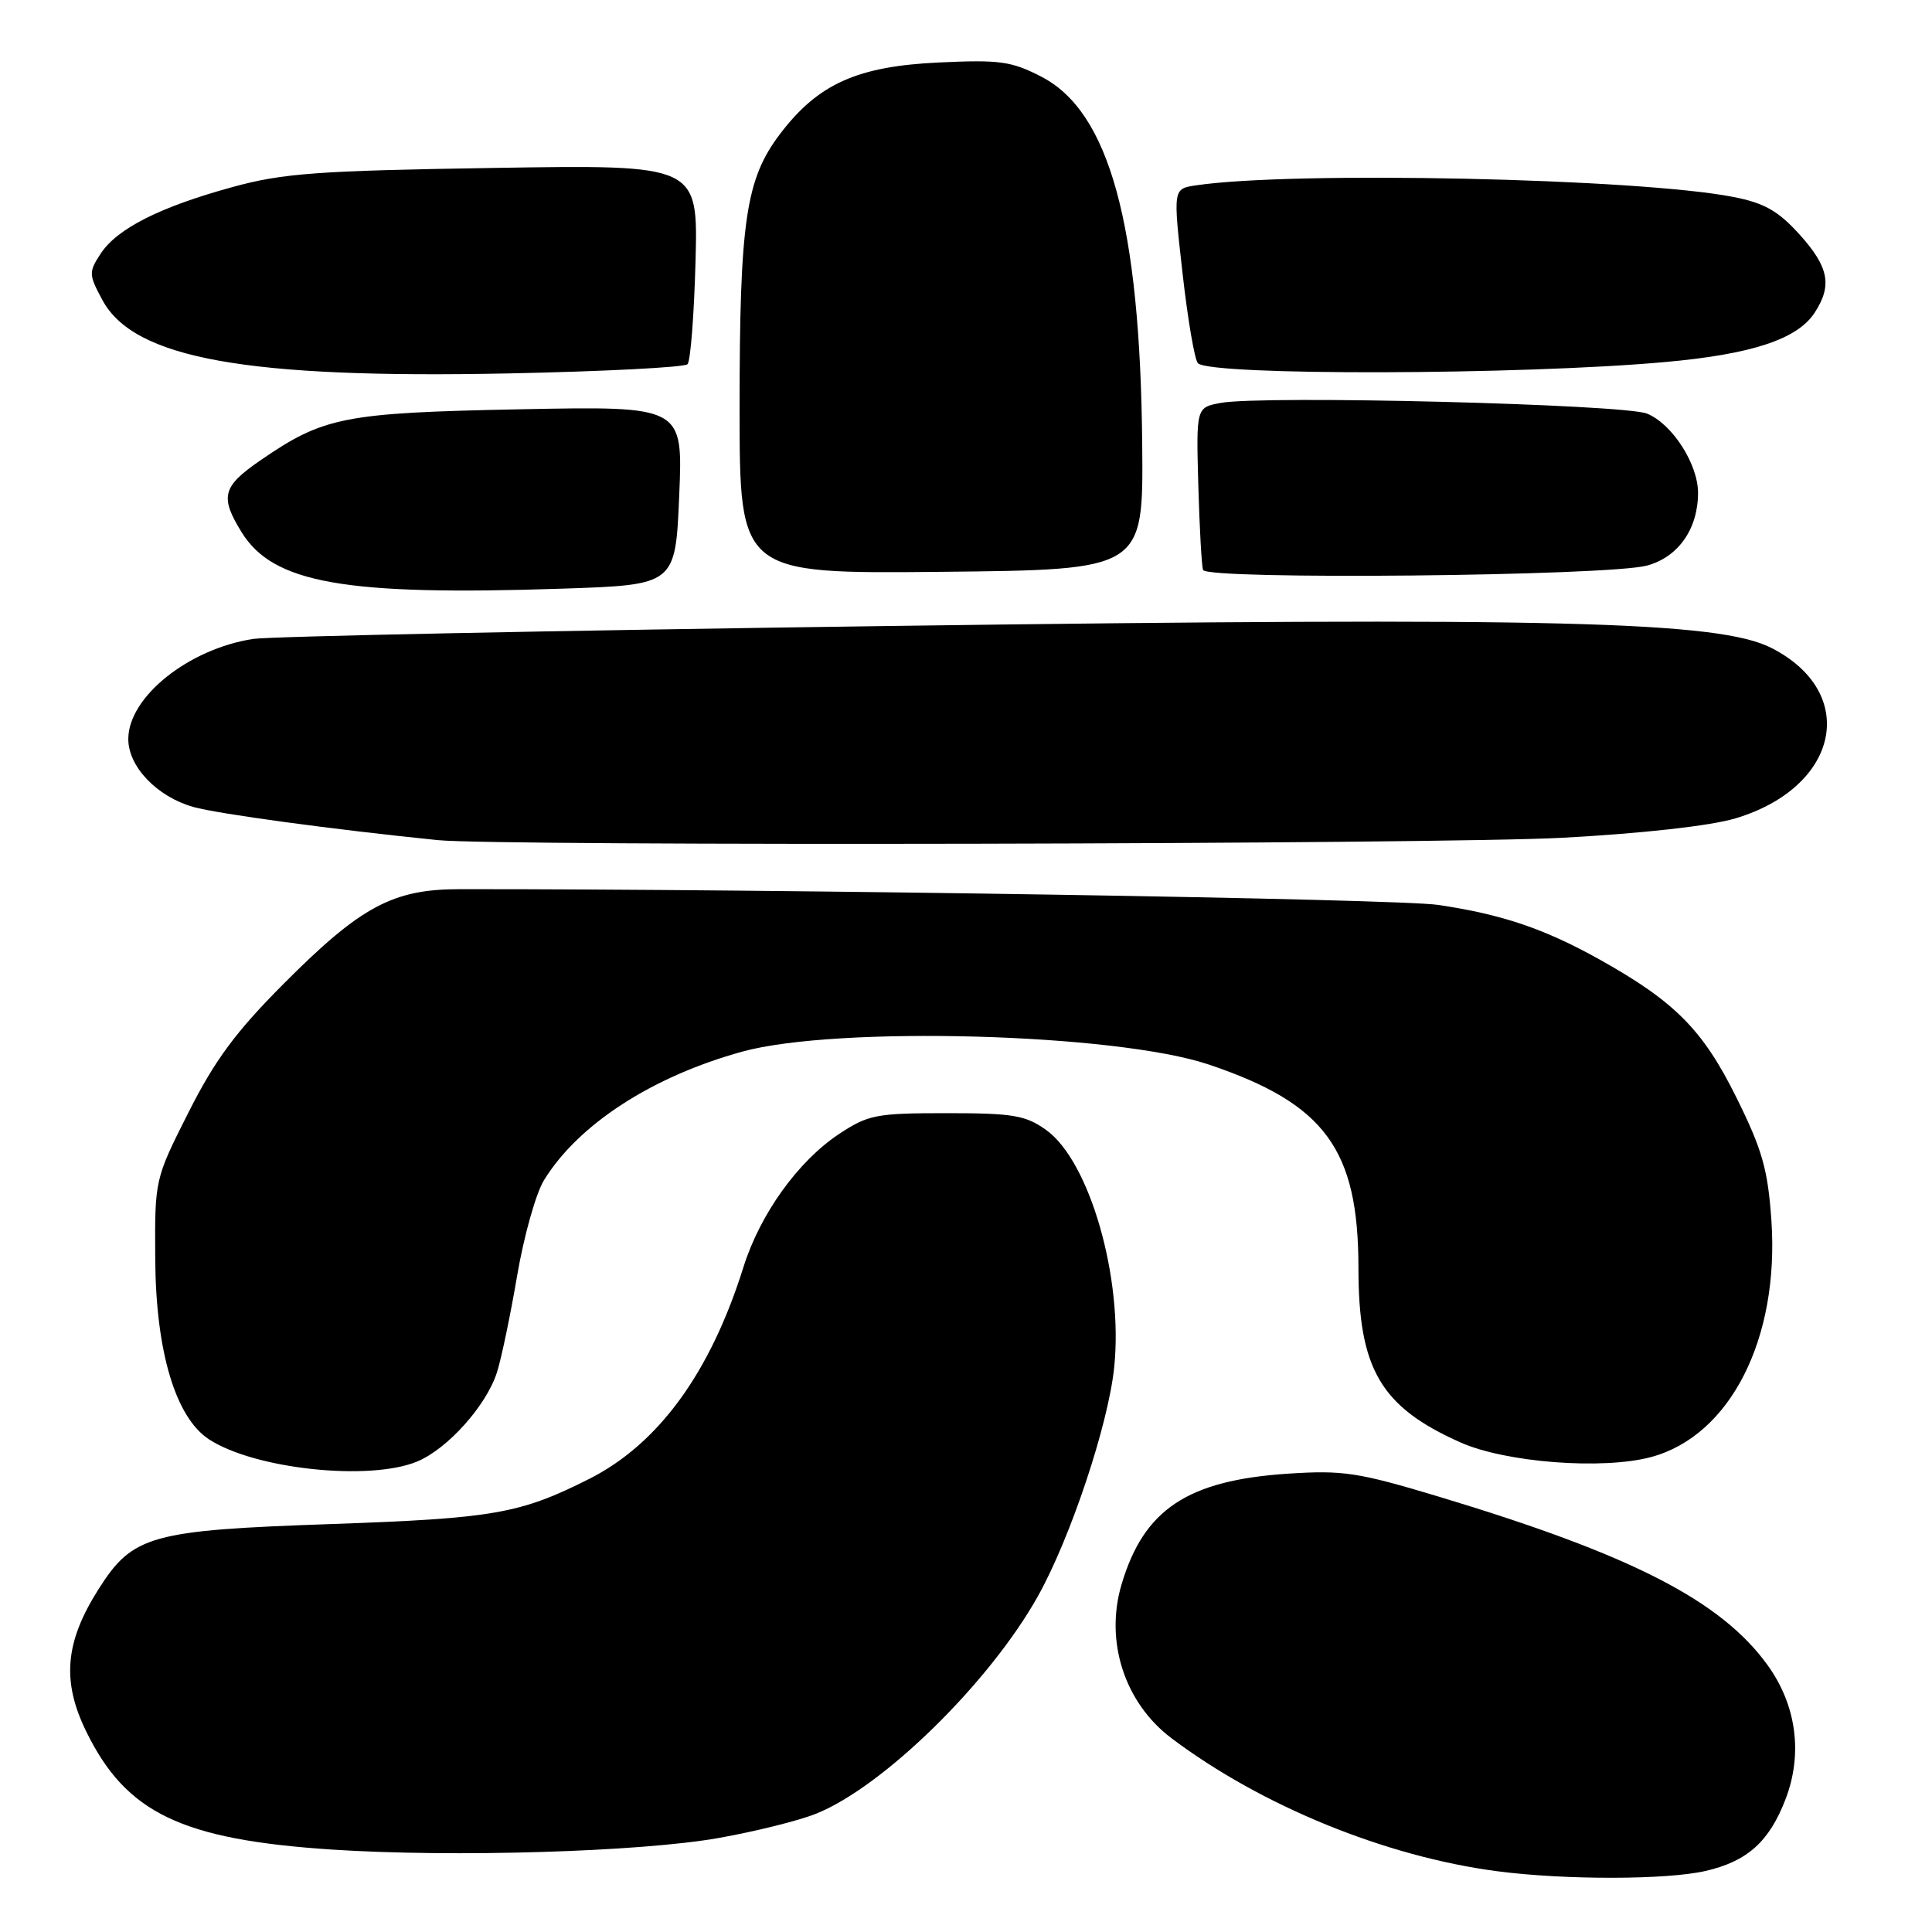 <?xml version="1.0" encoding="UTF-8" standalone="no"?>
<!DOCTYPE svg PUBLIC "-//W3C//DTD SVG 1.1//EN" "http://www.w3.org/Graphics/SVG/1.1/DTD/svg11.dtd" >
<svg xmlns="http://www.w3.org/2000/svg" xmlns:xlink="http://www.w3.org/1999/xlink" version="1.1" viewBox="0 0 256 256">
 <g >
 <path fill="currentColor"
d=" M 226.00 247.91 C 231.53 246.64 234.45 244.02 236.61 238.36 C 238.90 232.36 238.03 225.94 234.23 220.66 C 228.06 212.10 216.21 206.02 190.70 198.33 C 179.94 195.09 177.97 194.79 170.64 195.27 C 157.33 196.16 151.56 200.00 148.61 209.95 C 146.37 217.50 149.02 225.66 155.25 230.34 C 167.17 239.31 183.63 246.02 198.40 247.95 C 207.35 249.12 220.85 249.10 226.00 247.91 Z  M 95.24 243.54 C 100.04 242.69 105.84 241.25 108.12 240.33 C 117.02 236.78 131.15 222.92 137.53 211.50 C 141.85 203.77 146.84 188.81 147.63 181.23 C 148.87 169.44 144.40 153.85 138.61 149.72 C 135.89 147.78 134.23 147.50 125.43 147.50 C 116.11 147.50 115.05 147.70 111.18 150.26 C 105.76 153.85 100.72 160.86 98.51 167.90 C 94.12 181.90 87.25 191.33 78.06 195.97 C 68.91 200.58 65.41 201.19 44.00 201.94 C 19.95 202.77 17.59 203.42 13.06 210.57 C 8.61 217.58 8.16 222.77 11.43 229.44 C 16.71 240.24 24.05 243.76 44.00 245.08 C 60.01 246.13 84.83 245.39 95.24 243.54 Z  M 55.30 193.65 C 59.33 191.96 64.45 186.24 65.85 181.84 C 66.44 180.00 67.64 174.22 68.53 169.00 C 69.42 163.78 71.02 158.08 72.10 156.35 C 76.65 148.97 86.44 142.63 98.34 139.35 C 110.85 135.90 147.90 136.92 160.18 141.06 C 175.56 146.24 180.00 152.27 180.00 168.00 C 180.00 181.39 182.93 186.41 193.50 191.12 C 199.50 193.80 212.40 194.79 218.80 193.06 C 229.27 190.23 235.79 177.38 234.72 161.72 C 234.25 154.95 233.52 152.36 230.06 145.38 C 225.63 136.45 221.93 132.72 211.99 127.16 C 204.65 123.06 198.98 121.14 190.52 119.90 C 185.06 119.10 103.53 117.79 60.89 117.82 C 52.05 117.82 47.79 120.11 37.60 130.34 C 31.25 136.71 28.48 140.45 24.98 147.39 C 20.50 156.27 20.50 156.27 20.57 166.89 C 20.65 179.08 23.26 187.81 27.68 190.71 C 33.72 194.67 48.98 196.29 55.30 193.65 Z  M 207.00 111.01 C 217.61 110.44 226.64 109.43 229.95 108.44 C 243.73 104.31 246.38 91.81 234.73 85.86 C 227.73 82.29 205.95 81.75 117.55 82.95 C 73.58 83.55 35.78 84.32 33.55 84.66 C 24.97 85.98 17.00 92.36 17.00 97.93 C 17.00 101.60 20.81 105.57 25.63 106.93 C 28.88 107.84 44.08 109.91 58.00 111.32 C 66.02 112.14 190.89 111.88 207.00 111.01 Z  M 90.00 65.65 C 90.50 53.81 90.50 53.81 69.00 54.23 C 45.55 54.70 42.90 55.22 34.49 61.01 C 29.46 64.47 29.11 65.82 32.02 70.53 C 36.20 77.29 45.69 78.96 74.50 78.00 C 89.50 77.50 89.50 77.50 90.00 65.65 Z  M 218.24 74.94 C 222.38 73.82 225.00 70.08 225.00 65.30 C 224.99 61.48 221.59 56.19 218.25 54.81 C 215.24 53.56 167.27 52.35 161.75 53.39 C 158.50 53.99 158.50 53.99 158.78 64.25 C 158.94 69.89 159.22 74.96 159.41 75.52 C 159.87 76.86 213.10 76.34 218.24 74.94 Z  M 151.35 59.00 C 151.09 29.75 147.01 14.83 138.00 10.17 C 134.01 8.11 132.47 7.90 124.38 8.28 C 113.58 8.79 108.42 11.11 103.39 17.71 C 98.82 23.71 98.00 29.23 98.00 54.07 C 98.00 76.03 98.00 76.03 124.75 75.77 C 151.50 75.50 151.50 75.50 151.35 59.00 Z  M 91.10 48.26 C 91.50 47.84 91.97 41.72 92.16 34.66 C 92.50 21.82 92.50 21.82 65.50 22.25 C 42.05 22.62 37.49 22.95 30.83 24.78 C 21.21 27.41 15.51 30.29 13.34 33.61 C 11.74 36.05 11.75 36.38 13.57 39.76 C 17.74 47.51 32.62 50.19 67.44 49.48 C 80.06 49.22 90.71 48.67 91.10 48.26 Z  M 220.66 47.97 C 232.12 46.94 238.15 44.95 240.44 41.45 C 242.81 37.83 242.34 35.38 238.44 31.06 C 235.62 27.94 233.78 26.90 229.69 26.10 C 217.11 23.63 171.36 22.64 158.47 24.56 C 155.43 25.01 155.43 25.01 156.69 36.18 C 157.38 42.32 158.30 47.70 158.73 48.13 C 160.40 49.80 201.56 49.70 220.66 47.97 Z "/>
</g>
</svg>